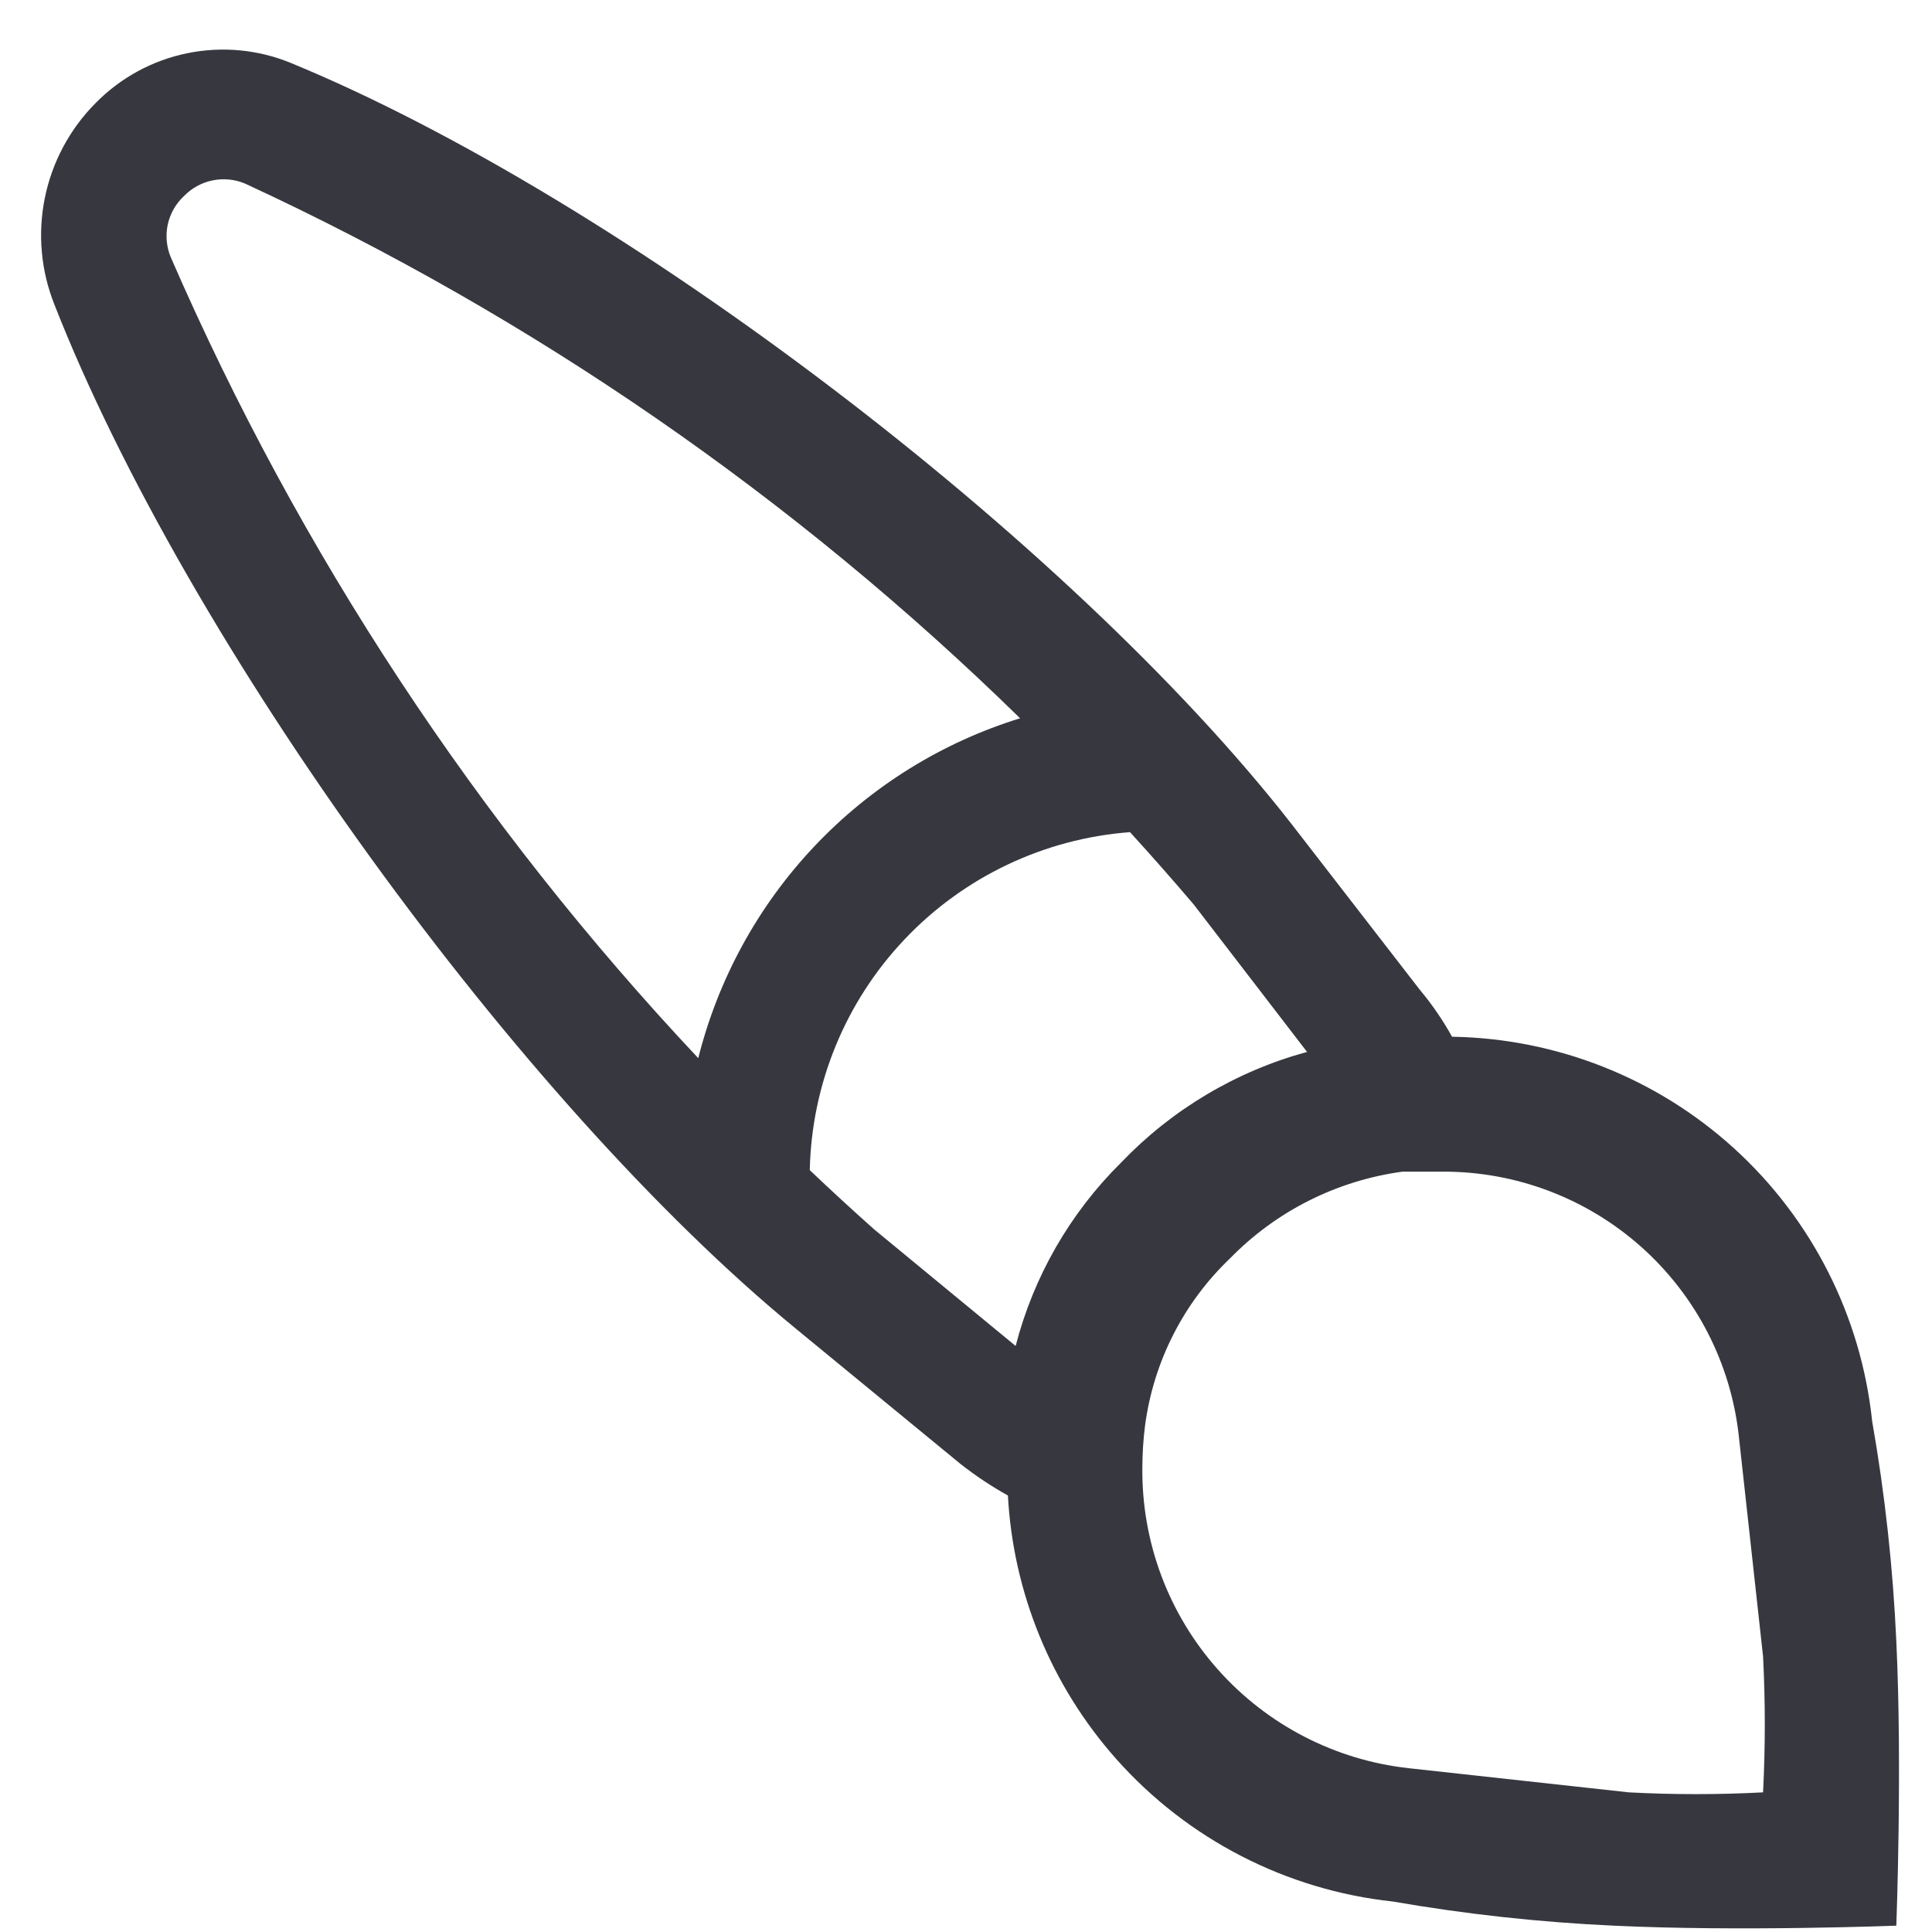 <svg width="36" height="36" viewBox="0 0 36 36" fill="none" xmlns="http://www.w3.org/2000/svg">
<path fill-rule="evenodd" clip-rule="evenodd" d="M26.457 18.444C26.685 18.716 26.885 19.009 27.057 19.318C28.999 19.349 30.864 20.085 32.304 21.391C33.761 22.713 34.68 24.526 34.885 26.483C35.123 27.838 35.273 29.208 35.335 30.582C35.448 32.932 35.335 35.882 35.335 35.882C35.335 35.882 32.414 35.995 30.069 35.882C28.689 35.819 27.314 35.668 25.952 35.432C23.965 35.218 22.128 34.271 20.8 32.777C19.588 31.412 18.879 29.68 18.781 27.867C18.476 27.697 18.185 27.503 17.909 27.288L14.837 24.764C9.673 20.531 3.481 11.97 1.015 5.678C0.762 5.045 0.7 4.353 0.836 3.685C0.972 3.018 1.3 2.405 1.78 1.922C2.243 1.45 2.836 1.126 3.483 0.993C4.131 0.859 4.803 0.921 5.415 1.171C11.547 3.695 19.922 10.052 24.058 15.344L26.457 18.444ZM24.355 19.601C23.035 19.961 21.837 20.673 20.891 21.662C19.939 22.603 19.26 23.784 18.925 25.08L16.288 22.907C15.883 22.546 15.483 22.178 15.089 21.804C15.123 20.207 15.748 18.674 16.851 17.508C17.957 16.338 19.458 15.626 21.056 15.506C21.46 15.949 21.857 16.399 22.246 16.857L24.355 19.601ZM19.008 13.384C17.558 13.832 16.233 14.649 15.172 15.773C14.117 16.89 13.379 18.252 13.011 19.717C8.909 15.355 5.581 10.31 3.184 4.798C3.102 4.604 3.082 4.389 3.126 4.183C3.171 3.977 3.279 3.79 3.434 3.648C3.579 3.5 3.766 3.399 3.969 3.36C4.172 3.32 4.383 3.342 4.573 3.424C9.928 5.901 14.808 9.273 19.008 13.384ZM26.885 21.832C28.252 21.828 29.571 22.33 30.59 23.241C31.608 24.152 32.254 25.407 32.401 26.766L32.852 30.865C32.895 31.709 32.895 32.554 32.852 33.398C32.019 33.442 31.184 33.442 30.352 33.398L26.252 32.948C24.878 32.797 23.608 32.14 22.69 31.105C21.772 30.071 21.272 28.732 21.286 27.349C21.287 27.087 21.303 26.826 21.336 26.566C21.493 25.377 22.051 24.277 22.919 23.449C23.78 22.566 24.913 21.997 26.135 21.832H26.885Z" fill="#37383F"/>
</svg>
